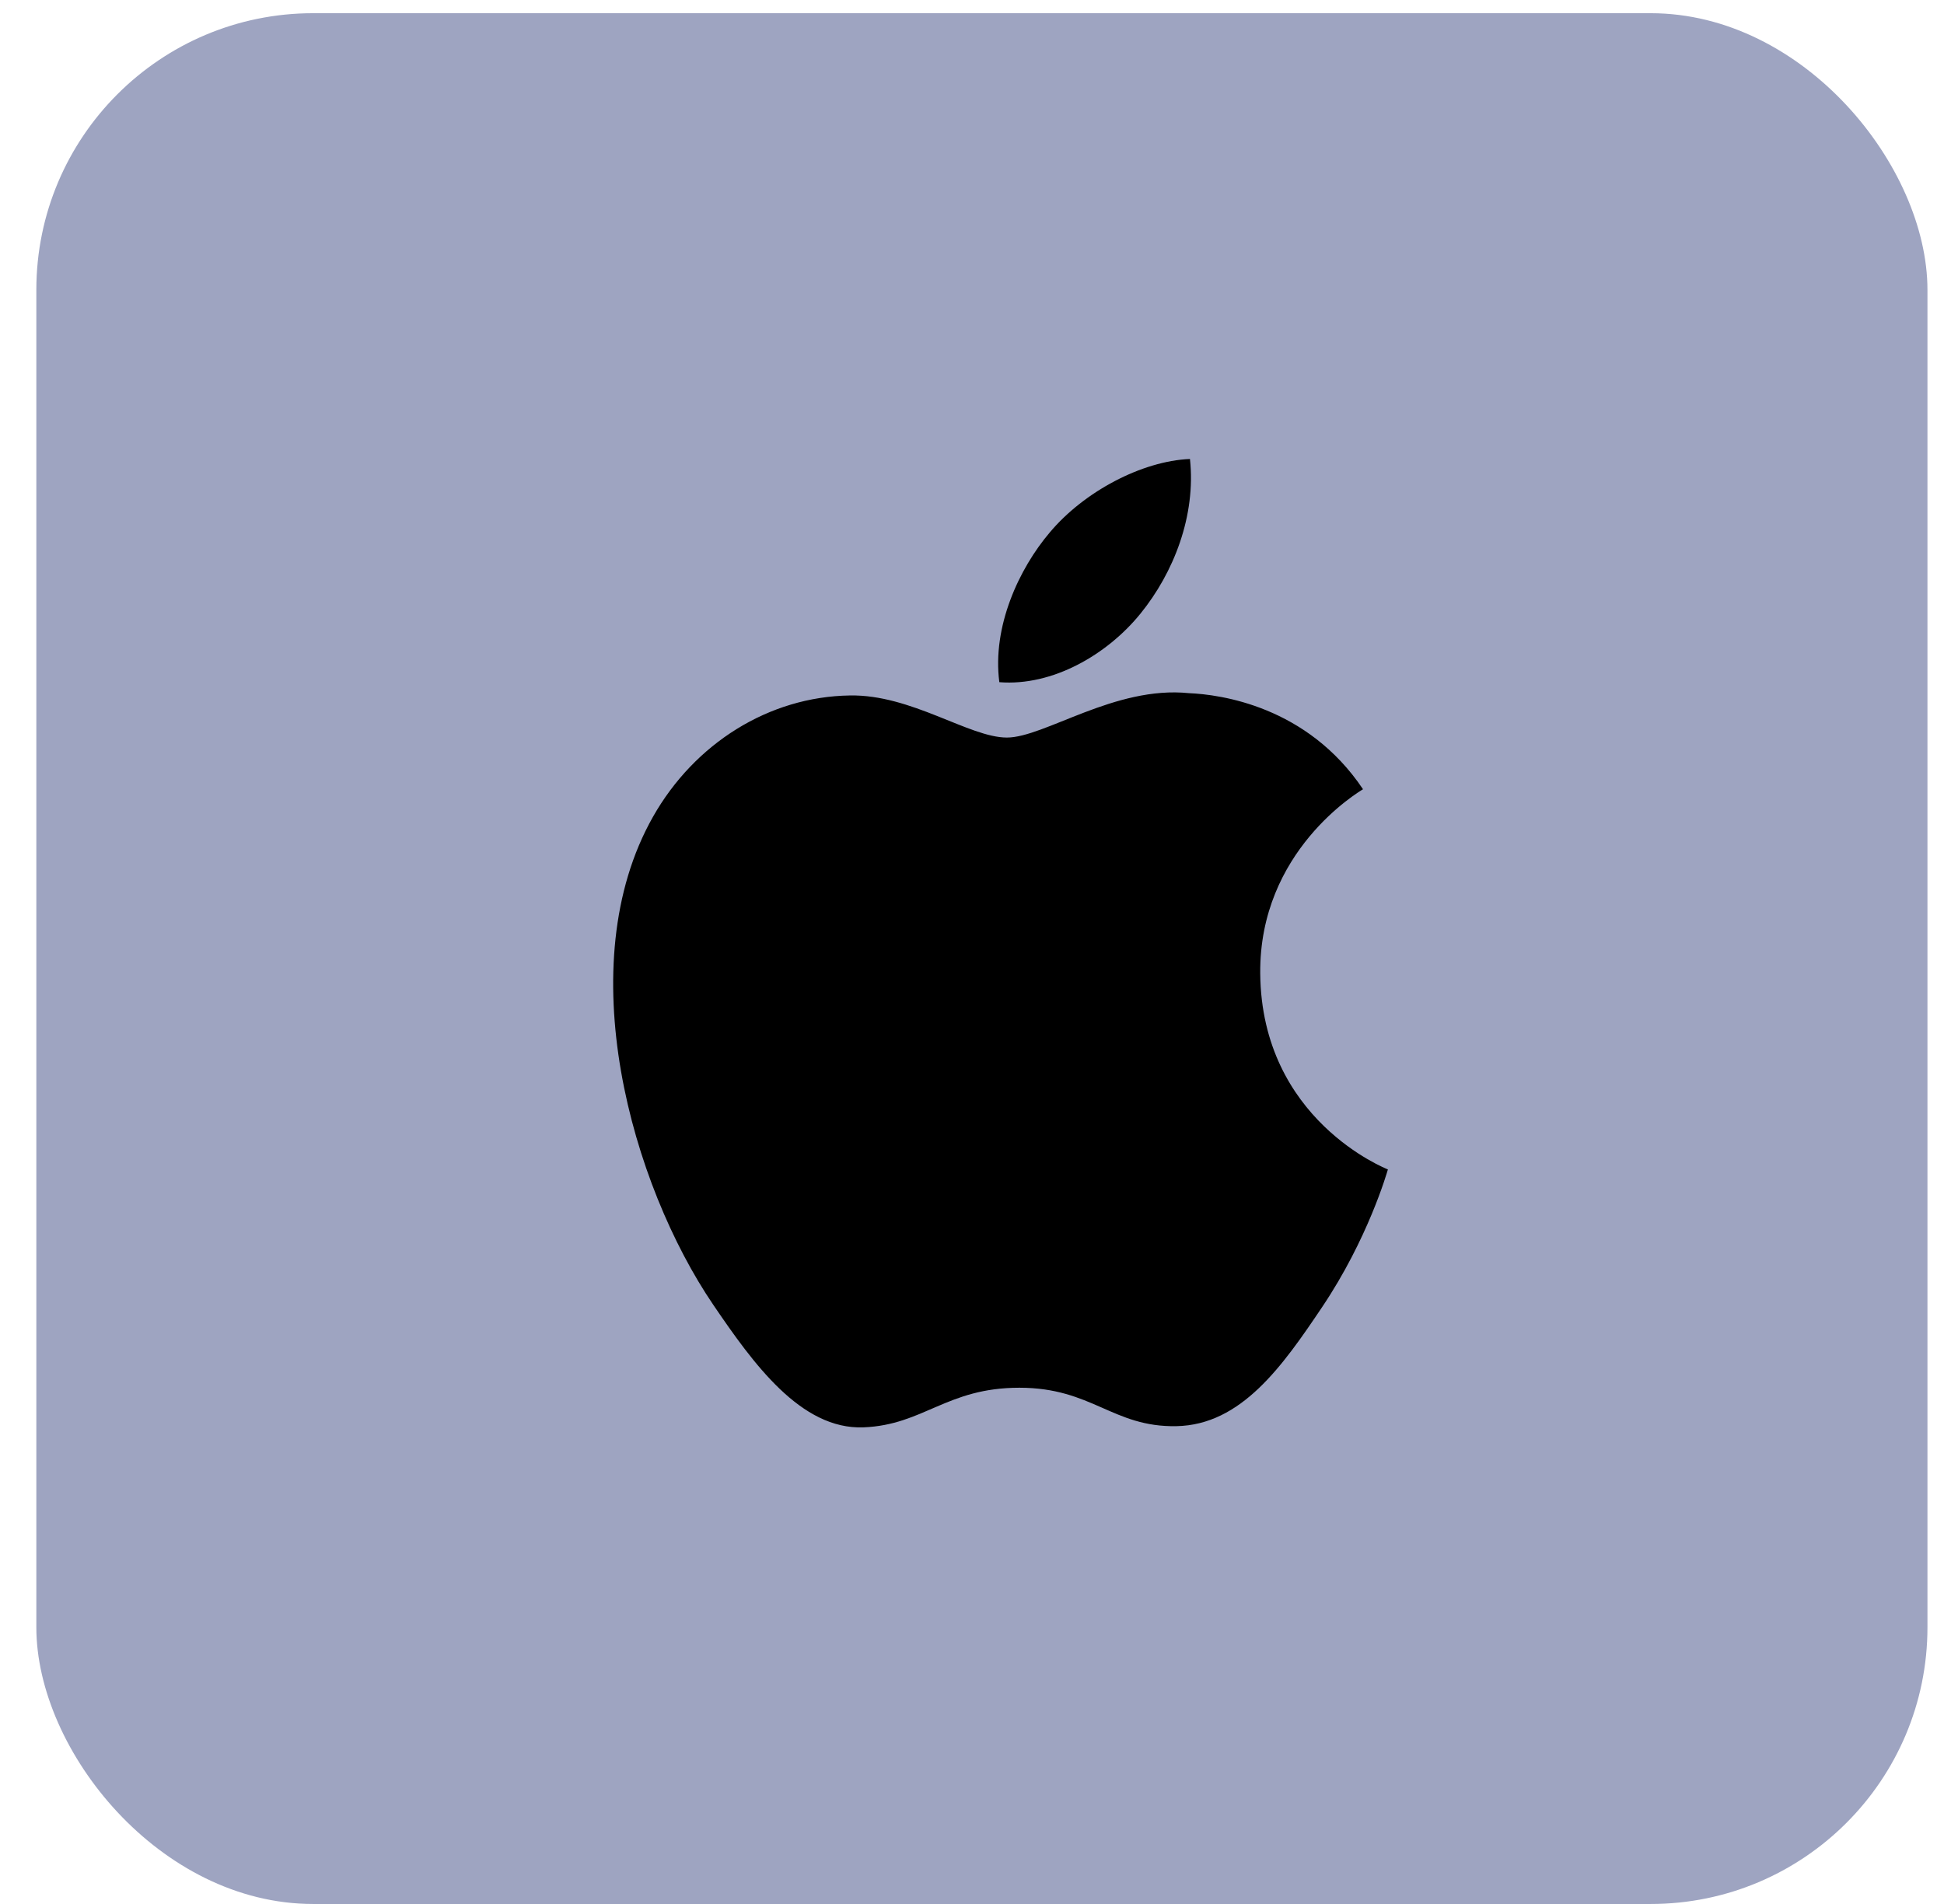 
<svg width="49" height="48" viewBox="0 0 49 48" fill="none" xmlns="http://www.w3.org/2000/svg">
<rect x="0.916" y="0.333" width="47.667" height="47.667" rx="6.976" fill="#9EA4C1"/>
<path d="M31.765 24.542C31.798 28.237 34.948 29.466 34.983 29.482C34.957 29.569 34.48 31.234 33.324 32.954C32.324 34.442 31.287 35.923 29.652 35.954C28.046 35.984 27.53 34.985 25.694 34.985C23.859 34.985 23.285 35.923 21.765 35.984C20.187 36.045 18.986 34.376 17.978 32.894C15.919 29.863 14.345 24.329 16.458 20.593C17.508 18.738 19.384 17.563 21.421 17.533C22.97 17.503 24.432 18.594 25.379 18.594C26.325 18.594 28.102 17.282 29.97 17.475C30.752 17.508 32.947 17.796 34.356 19.897C34.243 19.968 31.737 21.453 31.765 24.542ZM28.747 15.469C29.584 14.437 30.148 13.001 29.994 11.571C28.787 11.621 27.327 12.39 26.461 13.422C25.685 14.335 25.005 15.797 25.189 17.198C26.534 17.304 27.909 16.502 28.747 15.469Z" fill="black"/>
</svg>
